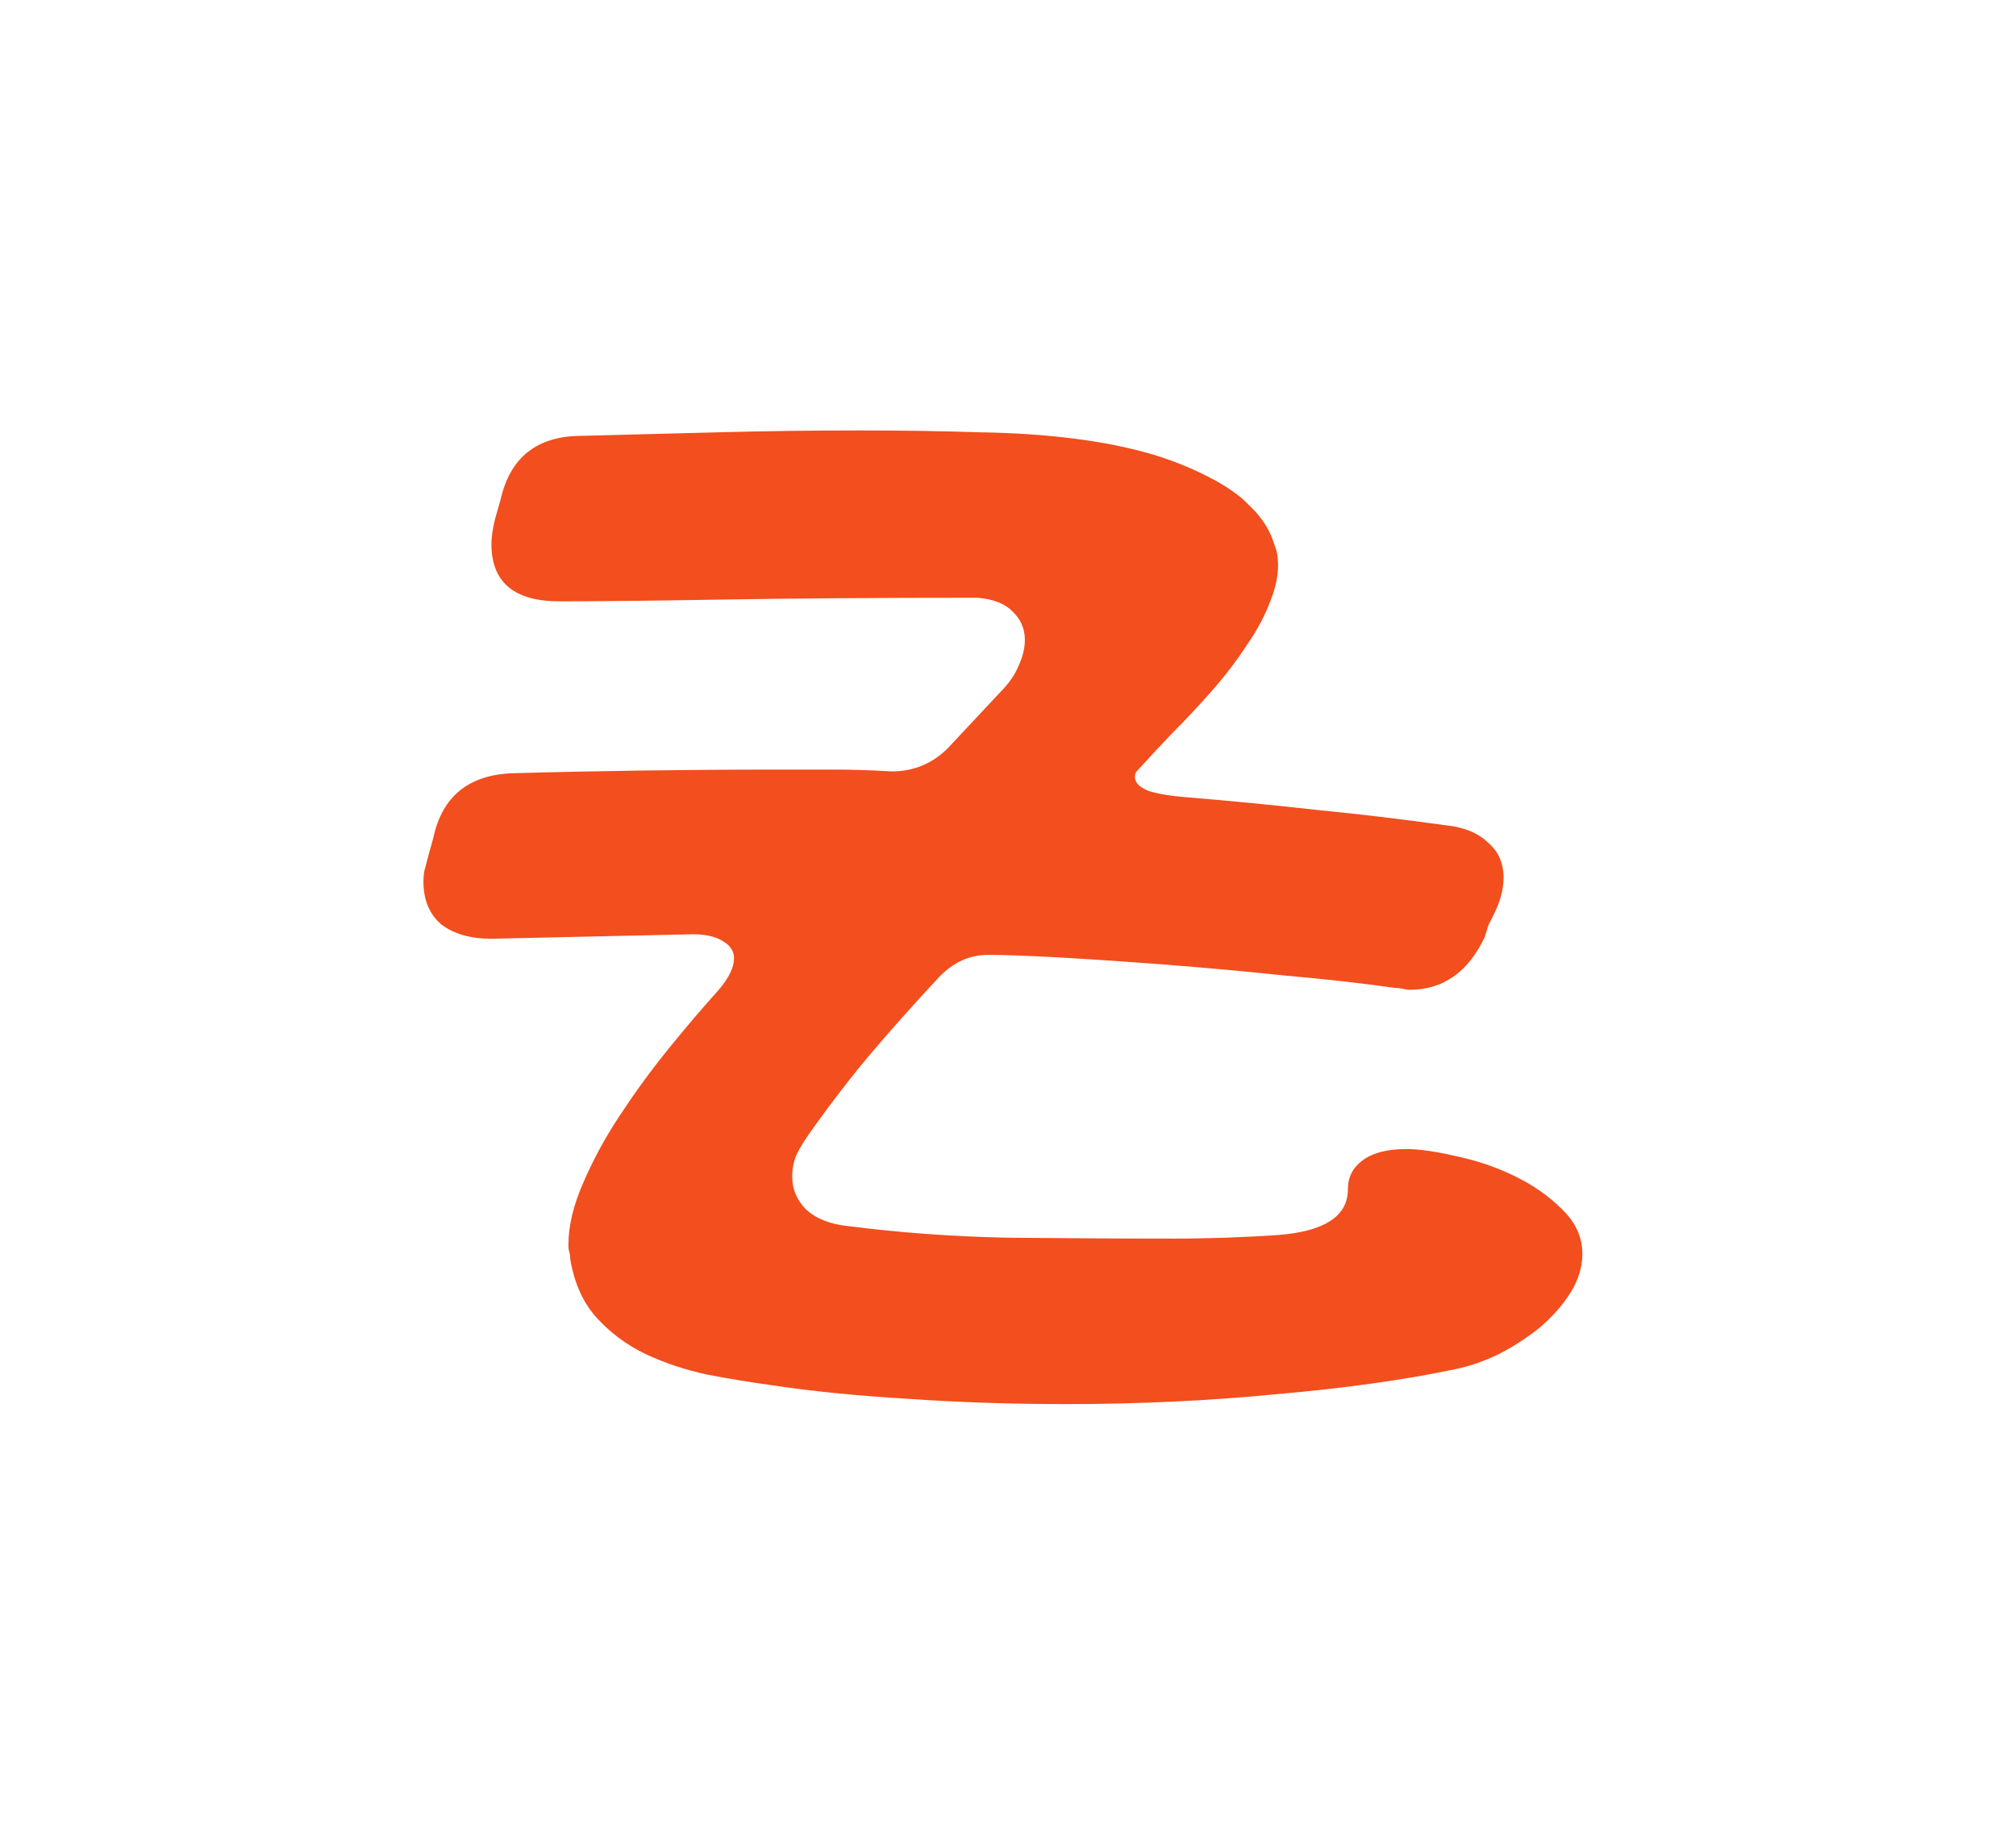<svg width="22" height="20" viewBox="0 0 22 20" fill="none" xmlns="http://www.w3.org/2000/svg">
<g filter="url(#filter0_d)">
<path d="M5.363 6.244C5.135 6.244 4.953 6.192 4.816 6.088C4.686 5.977 4.621 5.821 4.621 5.619C4.621 5.58 4.624 5.541 4.631 5.502C4.644 5.456 4.657 5.408 4.67 5.355L4.729 5.141C4.826 4.691 5.113 4.457 5.588 4.438C6.07 4.424 6.548 4.415 7.023 4.408C7.499 4.402 7.974 4.398 8.449 4.398C8.671 4.398 8.885 4.398 9.094 4.398C9.309 4.398 9.52 4.405 9.729 4.418C9.969 4.418 10.175 4.333 10.344 4.164L10.91 3.559C11.008 3.461 11.076 3.363 11.115 3.266C11.161 3.168 11.184 3.074 11.184 2.982C11.184 2.859 11.138 2.755 11.047 2.67C10.962 2.585 10.835 2.536 10.666 2.523C9.559 2.523 8.622 2.53 7.854 2.543C7.092 2.556 6.509 2.562 6.105 2.562C5.611 2.562 5.363 2.354 5.363 1.938C5.363 1.898 5.367 1.856 5.373 1.811C5.38 1.765 5.389 1.716 5.402 1.664L5.461 1.459C5.565 0.99 5.861 0.756 6.35 0.756C6.851 0.743 7.352 0.73 7.854 0.717C8.355 0.704 8.859 0.697 9.367 0.697C9.855 0.697 10.292 0.704 10.676 0.717C11.06 0.723 11.405 0.746 11.711 0.785C12.023 0.824 12.303 0.88 12.551 0.951C12.798 1.023 13.036 1.12 13.264 1.244C13.426 1.335 13.547 1.423 13.625 1.508C13.71 1.586 13.778 1.671 13.83 1.762C13.863 1.82 13.889 1.882 13.908 1.947C13.934 2.006 13.947 2.077 13.947 2.162C13.947 2.286 13.921 2.413 13.869 2.543C13.81 2.706 13.723 2.872 13.605 3.041C13.495 3.21 13.368 3.376 13.225 3.539C13.088 3.695 12.945 3.848 12.795 3.998C12.652 4.148 12.521 4.288 12.404 4.418C12.391 4.431 12.385 4.451 12.385 4.477C12.385 4.542 12.437 4.594 12.541 4.633C12.645 4.665 12.785 4.688 12.961 4.701C13.436 4.74 13.905 4.786 14.367 4.838C14.829 4.883 15.295 4.939 15.764 5.004C15.966 5.023 16.122 5.085 16.232 5.189C16.35 5.287 16.408 5.417 16.408 5.58C16.408 5.704 16.372 5.837 16.301 5.98C16.281 6.02 16.262 6.059 16.242 6.098C16.229 6.137 16.216 6.179 16.203 6.225C16.021 6.609 15.747 6.801 15.383 6.801C15.363 6.801 15.341 6.798 15.315 6.791C15.288 6.785 15.259 6.781 15.227 6.781C14.862 6.729 14.458 6.684 14.016 6.645C13.579 6.599 13.15 6.56 12.727 6.527C12.31 6.495 11.926 6.469 11.574 6.449C11.229 6.43 10.966 6.42 10.783 6.42C10.581 6.42 10.402 6.501 10.246 6.664C9.979 6.951 9.735 7.224 9.514 7.484C9.299 7.738 9.077 8.025 8.85 8.344C8.785 8.435 8.732 8.52 8.693 8.598C8.661 8.676 8.645 8.757 8.645 8.842C8.645 8.979 8.697 9.099 8.801 9.203C8.911 9.301 9.061 9.359 9.25 9.379C9.81 9.451 10.386 9.493 10.979 9.506C11.578 9.512 12.193 9.516 12.824 9.516C13.007 9.516 13.192 9.512 13.381 9.506C13.57 9.499 13.758 9.49 13.947 9.477C14.455 9.438 14.709 9.271 14.709 8.979C14.709 8.848 14.761 8.744 14.865 8.666C14.976 8.581 15.135 8.539 15.344 8.539C15.487 8.539 15.669 8.565 15.891 8.617C16.112 8.663 16.324 8.734 16.525 8.832C16.727 8.93 16.9 9.05 17.043 9.193C17.193 9.337 17.268 9.499 17.268 9.682C17.268 9.825 17.225 9.965 17.141 10.102C17.056 10.238 16.945 10.365 16.809 10.482C16.672 10.593 16.522 10.691 16.359 10.775C16.197 10.854 16.037 10.909 15.881 10.941C15.321 11.059 14.667 11.15 13.918 11.215C13.176 11.287 12.417 11.322 11.643 11.322C11.037 11.322 10.458 11.303 9.904 11.264C9.351 11.231 8.859 11.182 8.43 11.117C8.195 11.085 7.958 11.046 7.717 11C7.476 10.948 7.251 10.873 7.043 10.775C6.841 10.678 6.665 10.547 6.516 10.385C6.366 10.222 6.268 10.007 6.223 9.74C6.223 9.708 6.219 9.682 6.213 9.662C6.206 9.643 6.203 9.617 6.203 9.584C6.203 9.382 6.255 9.161 6.359 8.92C6.464 8.673 6.597 8.425 6.76 8.178C6.923 7.93 7.098 7.689 7.287 7.455C7.482 7.214 7.668 6.996 7.844 6.801C7.954 6.671 8.01 6.557 8.01 6.459C8.01 6.381 7.971 6.319 7.893 6.273C7.814 6.221 7.704 6.195 7.561 6.195L5.363 6.244Z" fill="#F24E1E"/>
</g>
<defs>
<filter id="filter0_d" x="0.621" y="0.697" width="20.646" height="18.625" filterUnits="userSpaceOnUse" color-interpolation-filters="sRGB">
<feFlood flood-opacity="0" result="BackgroundImageFix"/>
<feColorMatrix in="SourceAlpha" type="matrix" values="0 0 0 0 0 0 0 0 0 0 0 0 0 0 0 0 0 0 127 0"/>
<feOffset dy="4"/>
<feGaussianBlur stdDeviation="2"/>
<feColorMatrix type="matrix" values="0 0 0 0 0 0 0 0 0 0 0 0 0 0 0 0 0 0 0.25 0"/>
<feBlend mode="normal" in2="BackgroundImageFix" result="effect1_dropShadow"/>
<feBlend mode="normal" in="SourceGraphic" in2="effect1_dropShadow" result="shape"/>
</filter>
</defs>
</svg>
